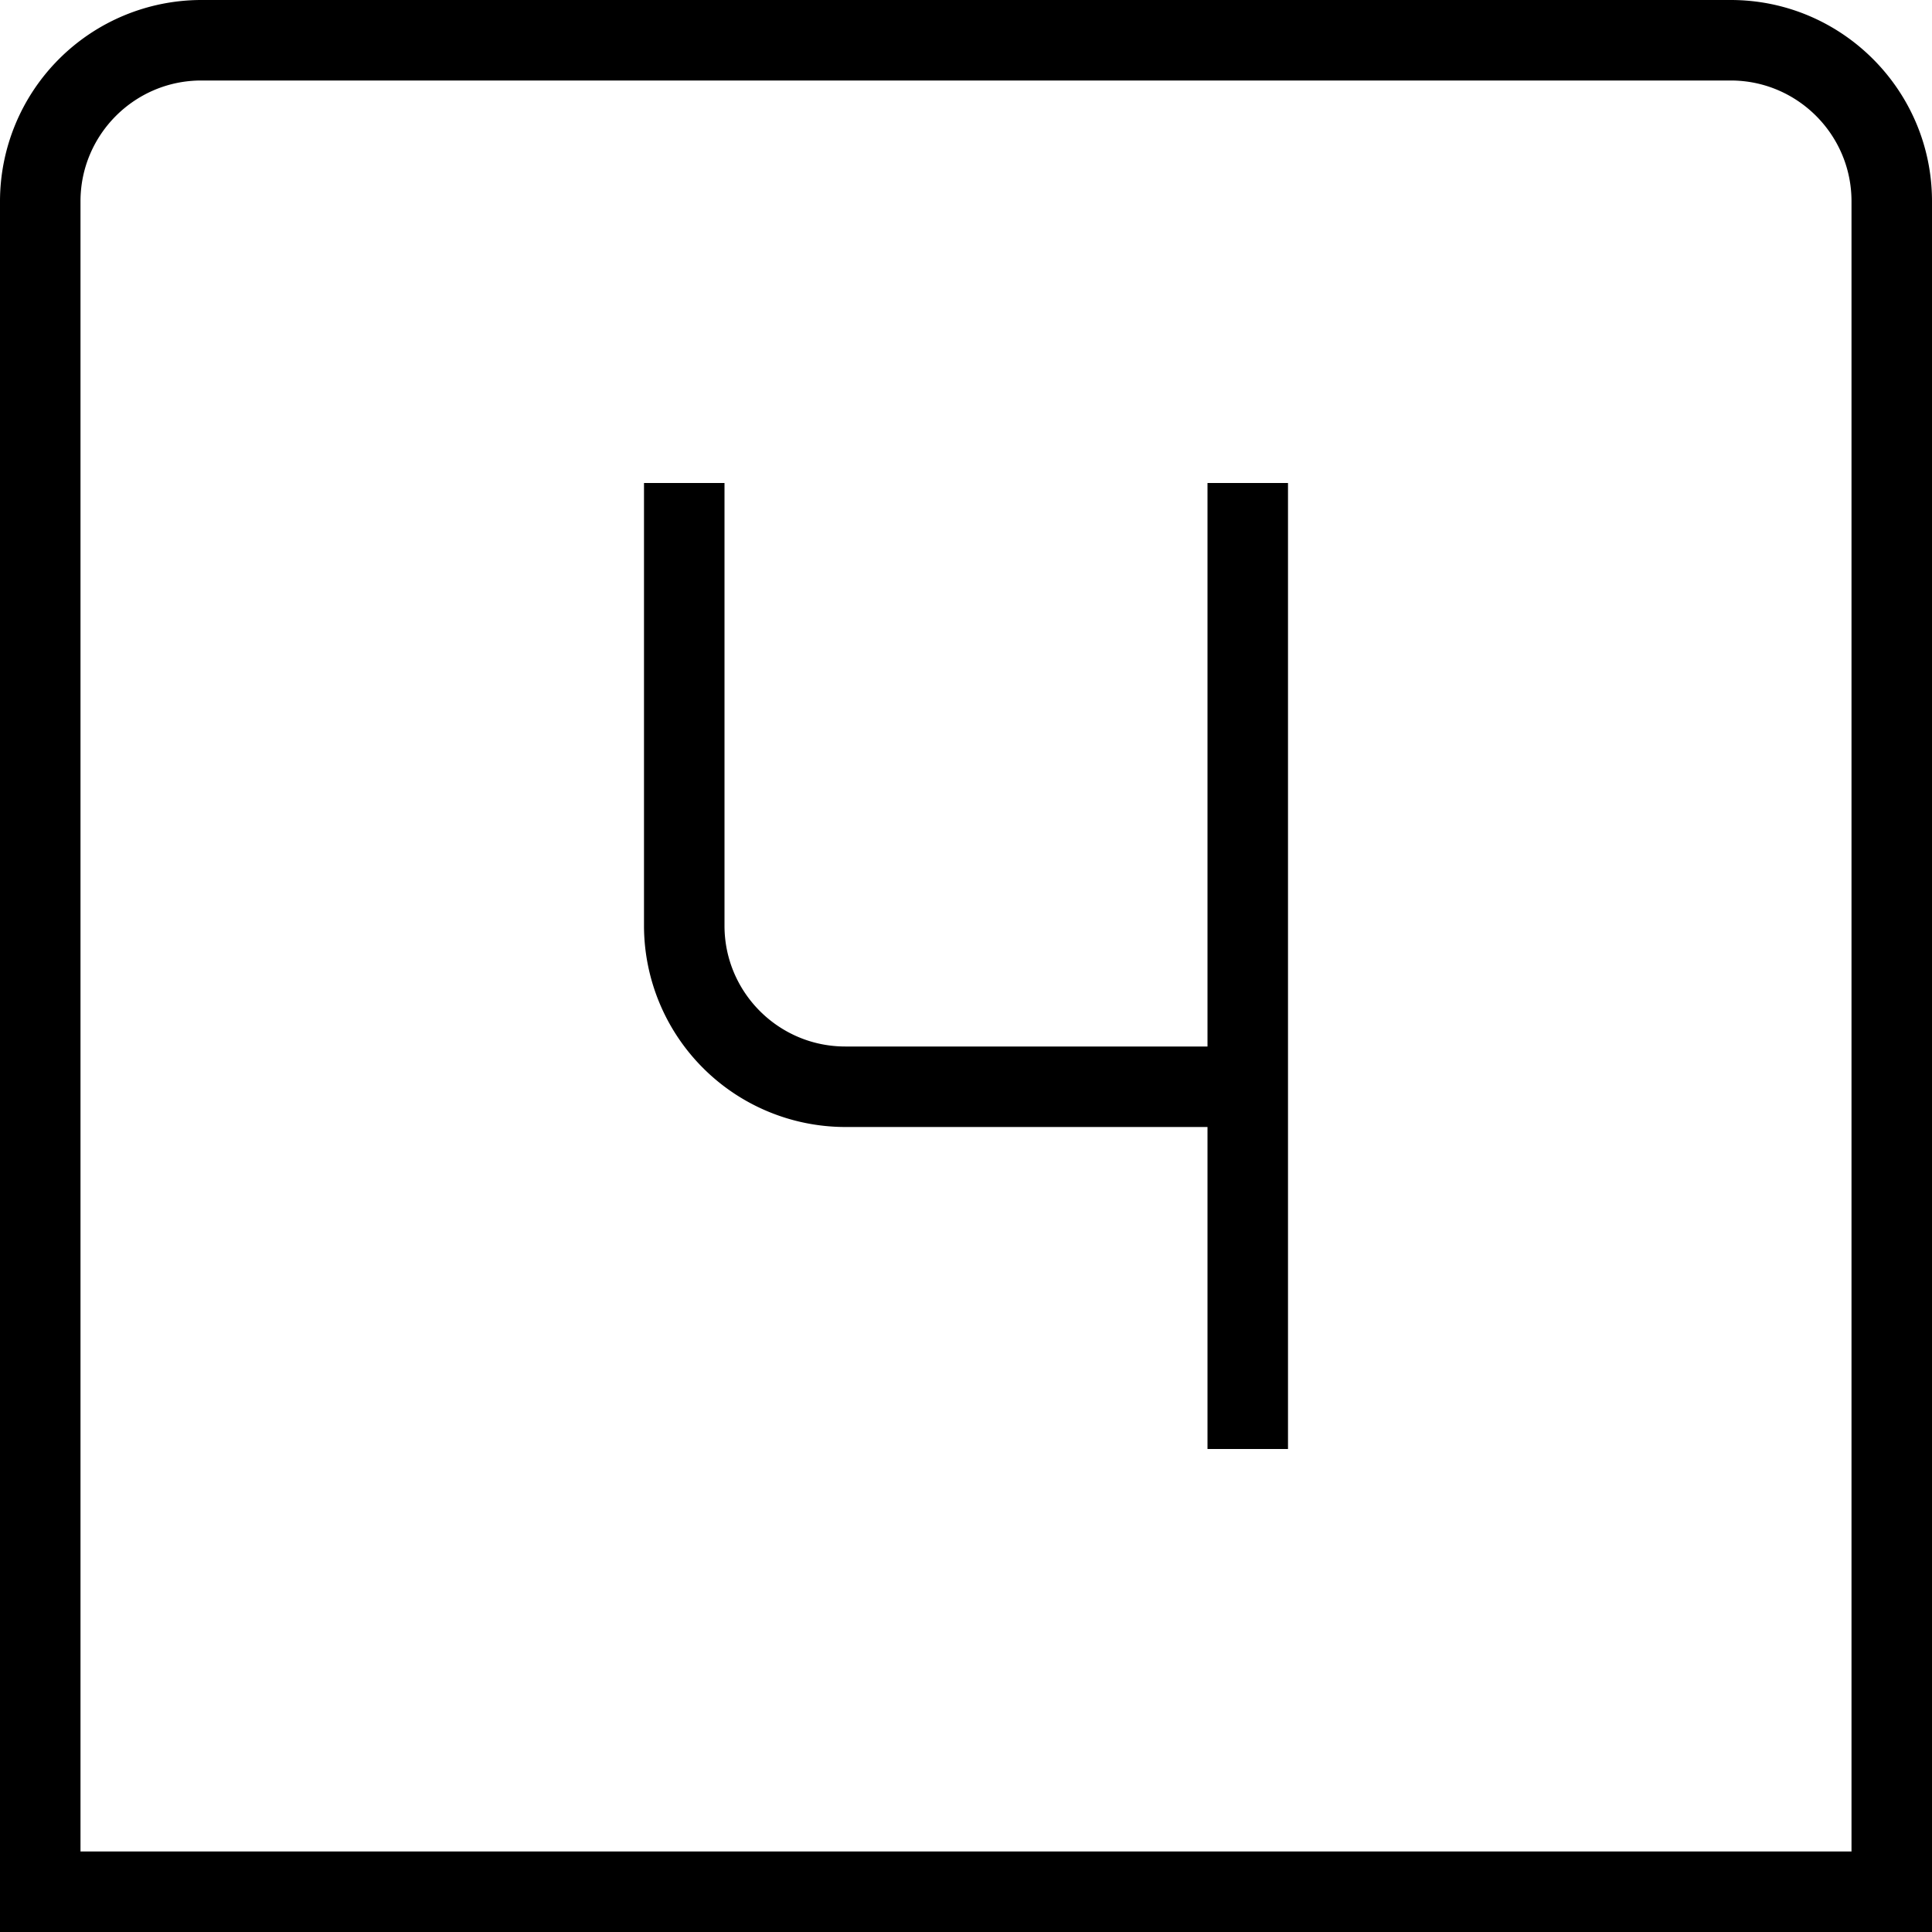 <svg xmlns="http://www.w3.org/2000/svg" width="512" height="512" data-name="Layer 1" viewBox="0 0 24 24"><path d="M21.5 0h-19A2.503 2.503 0 0 0 0 2.5V24h24V2.5C24 1.122 22.879 0 21.5 0ZM23 23H1V2.5C1 1.673 1.673 1 2.5 1h19c.827 0 1.5.673 1.5 1.5V23ZM15 6h1v12h-1v-4h-4.5A2.503 2.503 0 0 1 8 11.5V6h1v5.5c0 .827.673 1.5 1.5 1.5H15V6Z"/></svg>